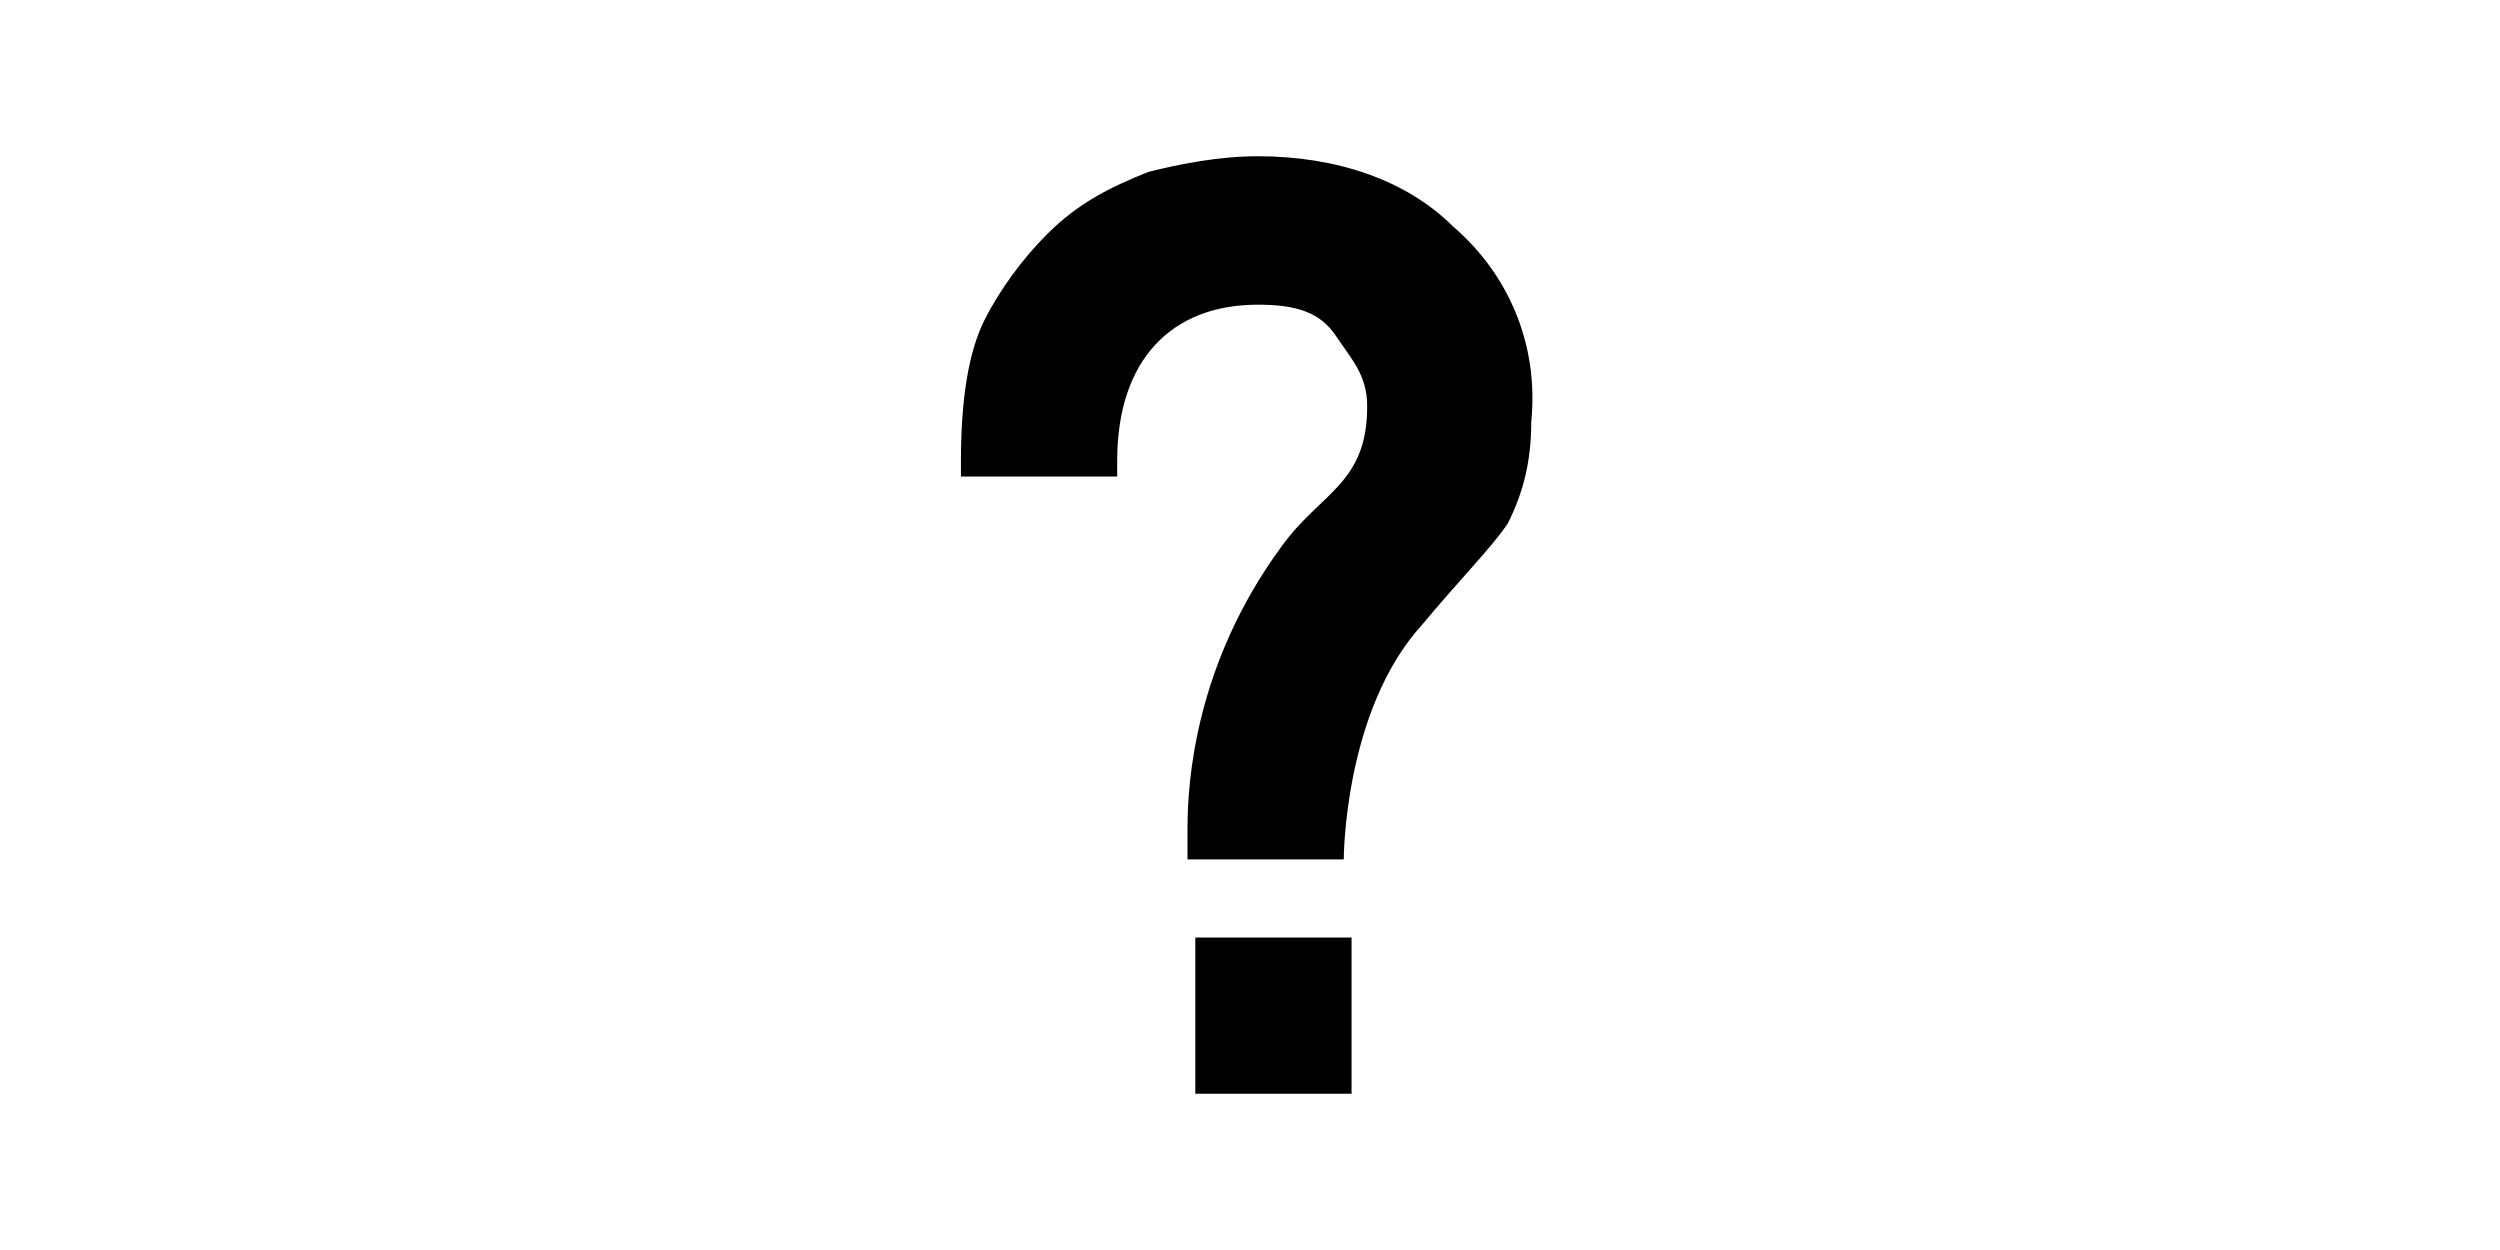 <?xml version="1.0" standalone="no"?><!DOCTYPE svg PUBLIC "-//W3C//DTD SVG 1.1//EN" "http://www.w3.org/Graphics/SVG/1.1/DTD/svg11.dtd"><svg class="icon" height="512" viewBox="0 0 1024 1024" version="1.1" xmlns="http://www.w3.org/2000/svg"><path d="M678.4 185.6c-38.4-38.4-96-57.6-160-57.6-32 0-64 6.4-89.6 12.8-32 12.8-57.6 25.6-83.2 51.2-19.2 19.2-38.4 44.8-51.2 70.4-12.8 25.6-19.2 64-19.2 115.2v12.8h128v-12.8c0-83.2 44.8-128 115.2-128 32 0 51.2 6.4 64 25.6 12.8 19.2 25.6 32 25.6 57.6 0 64-38.4 70.4-70.4 115.2-70.4 96-76.8 192-76.8 230.4V704h128s0-121.6 64-192c32-38.4 57.6-64 70.4-83.2 12.8-25.6 19.2-51.2 19.2-83.2 6.4-64-19.2-121.6-64-160zM467.2 768h128v128h-128z" /></svg>